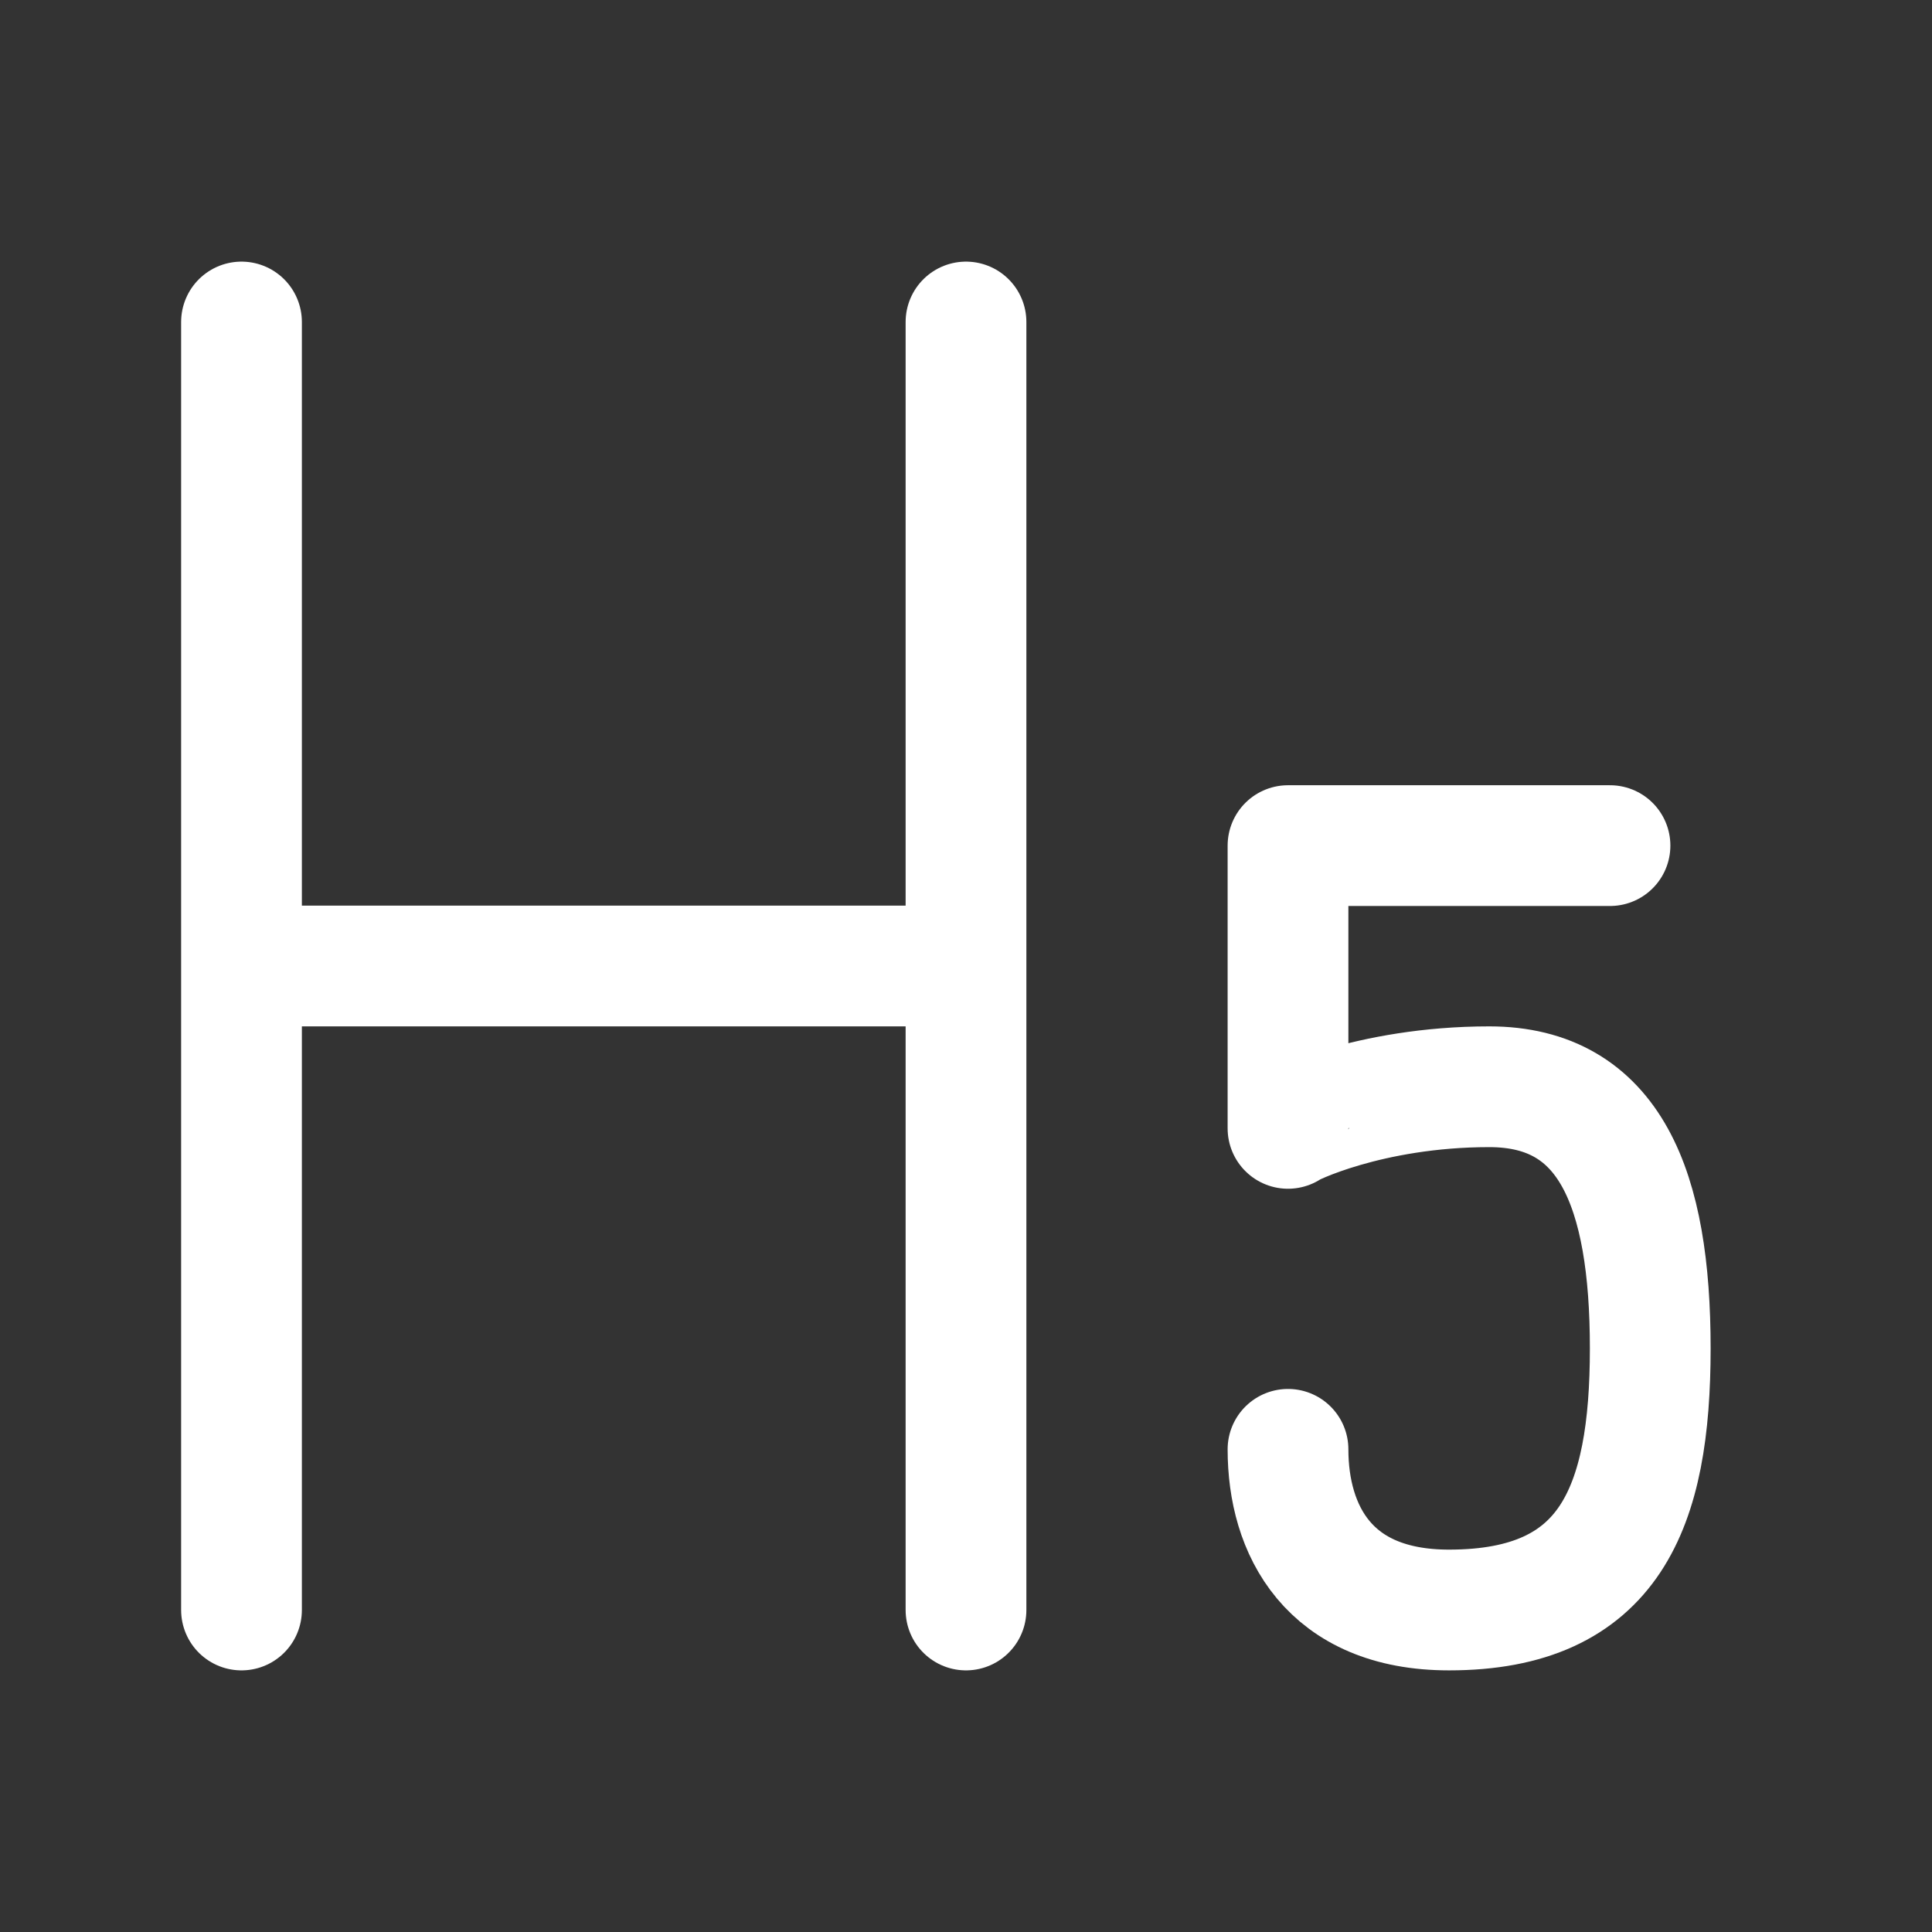 <?xml version="1.0" encoding="UTF-8"?><svg width="32" height="32" viewBox="0 0 48 48" fill="none" xmlns="http://www.w3.org/2000/svg"><rect x="0" y="0" width="48" height="48" fill="#333333" stroke="none"/><path d="M6 8V40" stroke="#ffffff" stroke-width="3" stroke-linecap="round" stroke-linejoin="round"/><path d="M24 8V40" stroke="#ffffff" stroke-width="3" stroke-linecap="round" stroke-linejoin="round"/><path d="M7 24H23" stroke="#ffffff" stroke-width="3" stroke-linecap="round" stroke-linejoin="round"/><path d="M40 21.009H32V28.034C32 28 34 27 37 27C40 27 41 29.534 41 33.5C41 37.466 40 40 36 40C33 40 32 38 32 36.008" stroke="#ffffff" stroke-width="3" stroke-linecap="round" stroke-linejoin="round"/></svg>